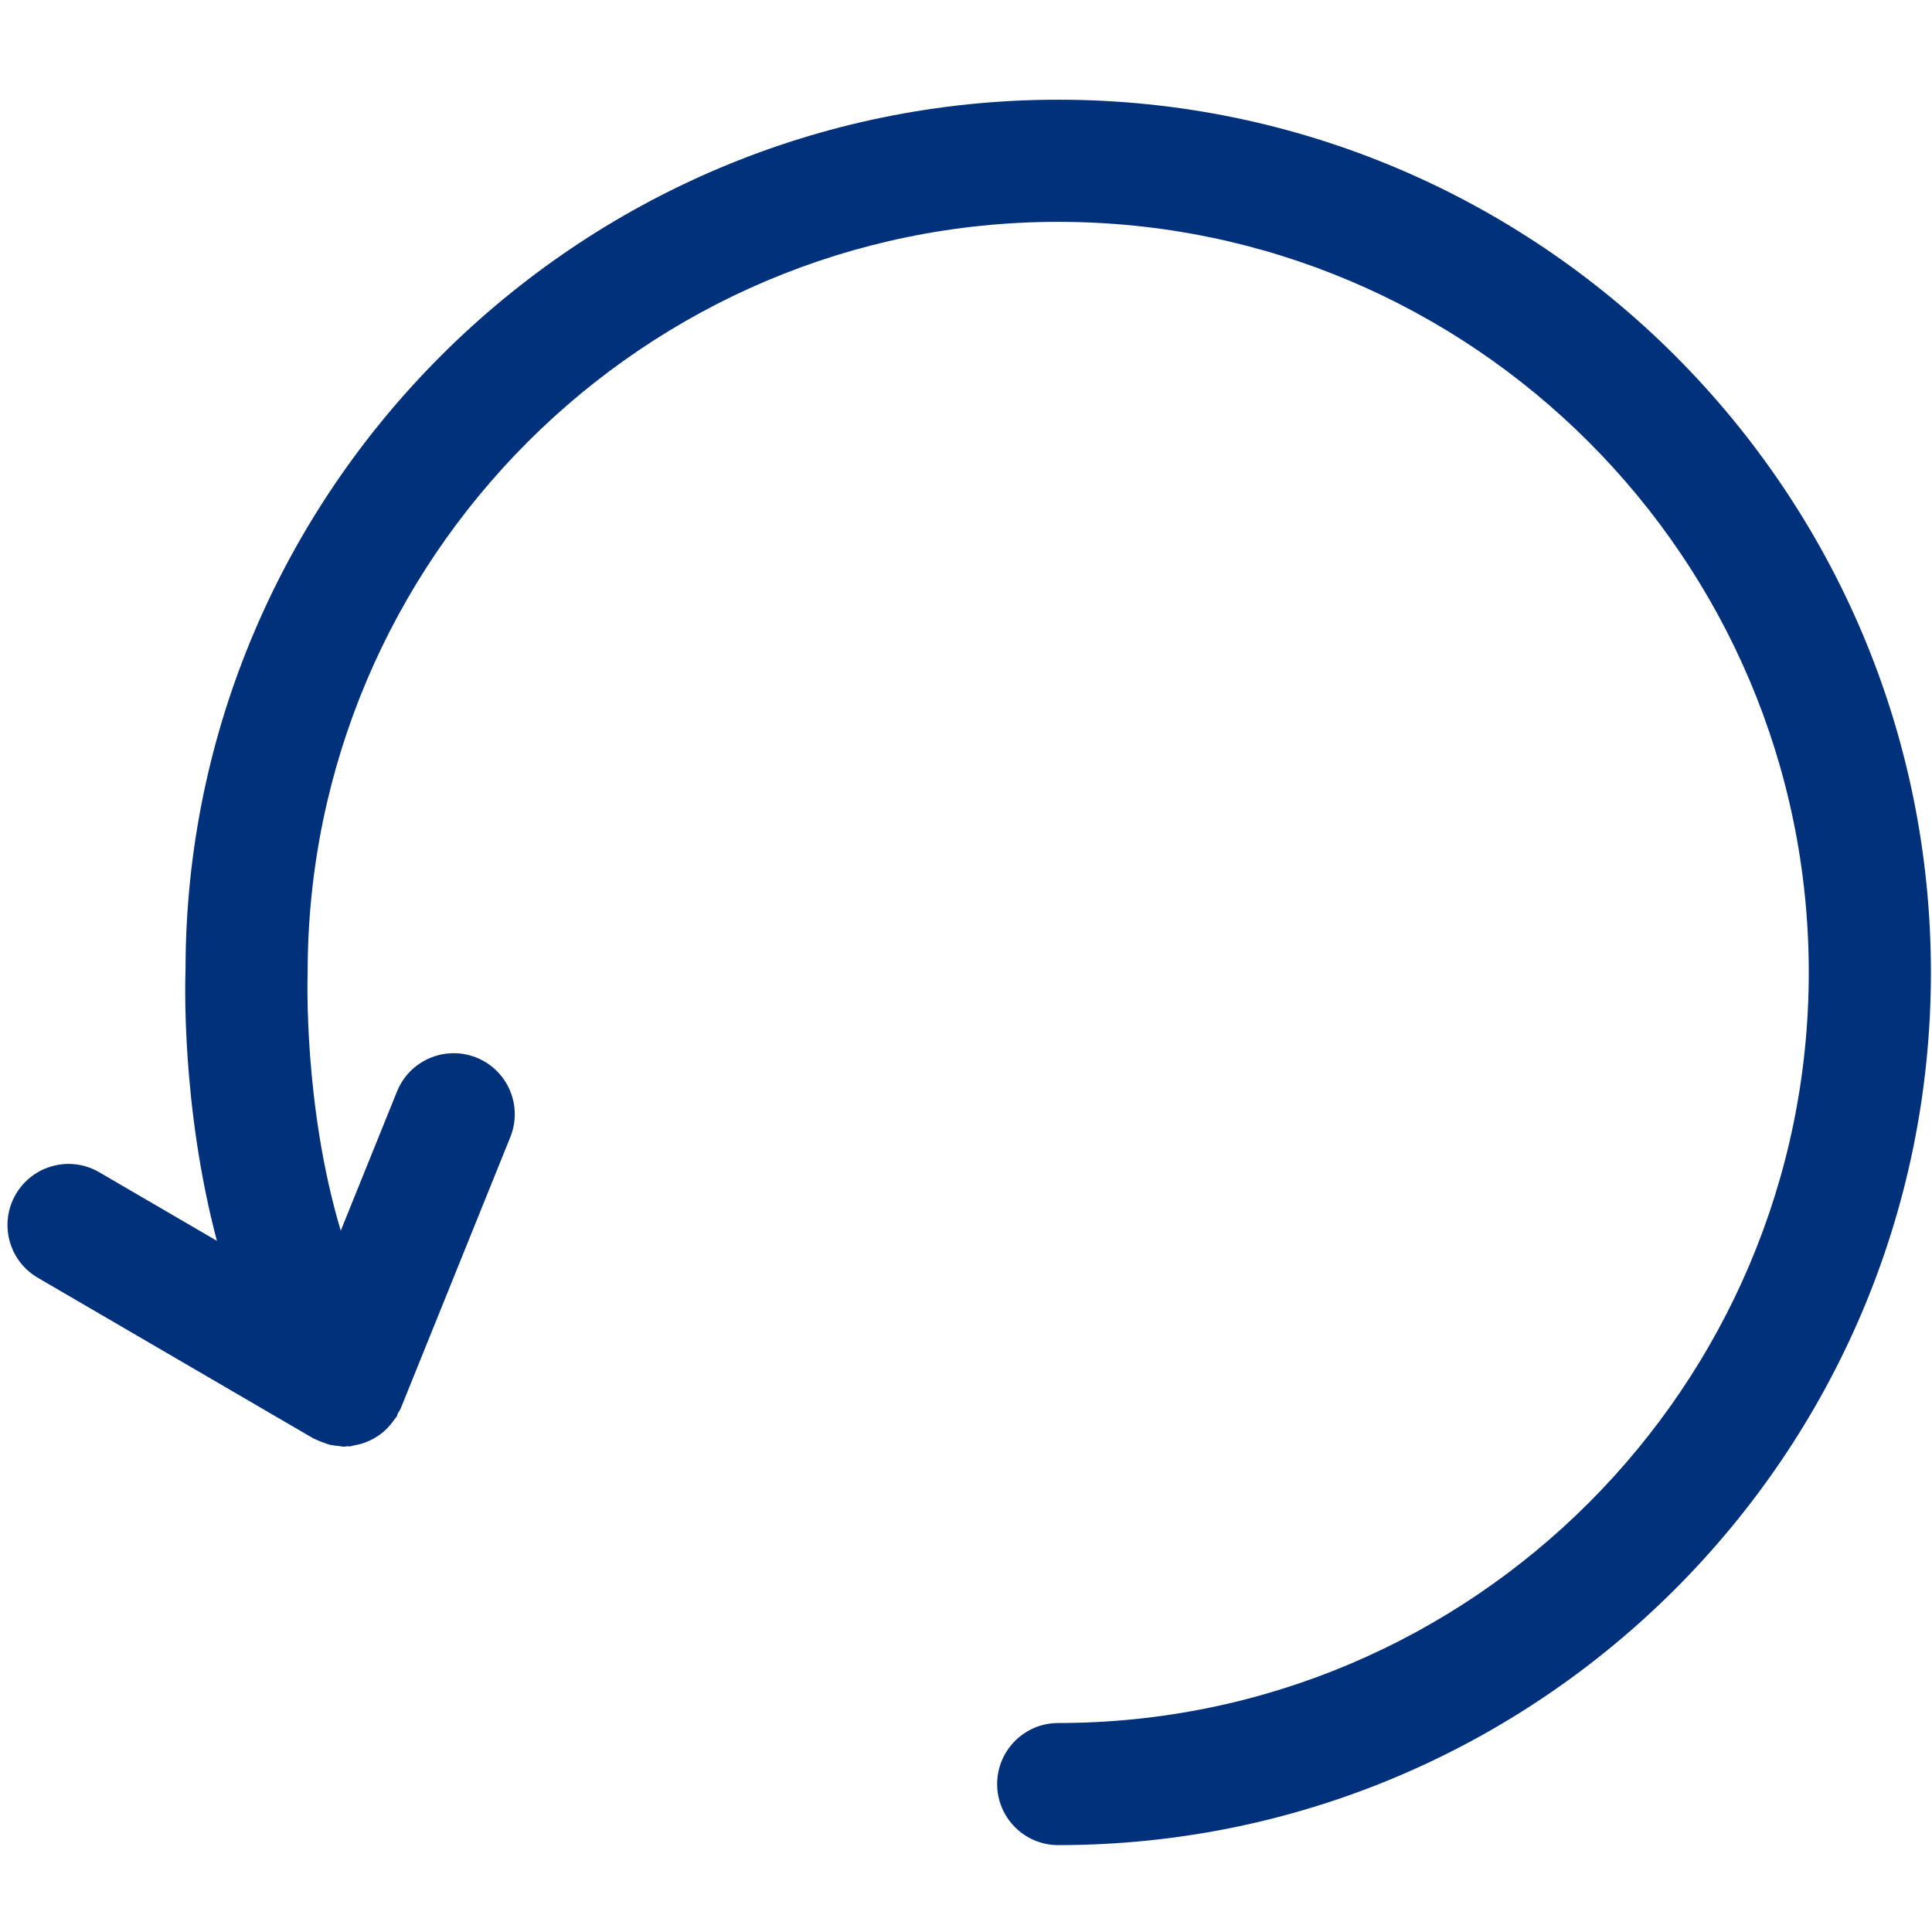 <?xml version="1.0"?>
<svg xmlns="http://www.w3.org/2000/svg" xmlns:xlink="http://www.w3.org/1999/xlink" width="512px" version="1.1" height="512px" viewBox="0 0 64 64" enable-background="new 0 0 64 64"><g><g>
    <path fill="#00317a" d="m1.253,42.328l9.126,5.32c0.025,0.014 0.051,0.019 0.076,0.032 0.081,0.043 0.165,0.073 0.252,0.105 0.085,0.031 0.168,0.063 0.256,0.082 0.08,0.018 0.162,0.024 0.246,0.032 0.062,0.006 0.125,0.024 0.187,0.024 0.036,0 0.069-0.012 0.104-0.014 0.031-0.001 0.063,0.007 0.096,0.004 0.051-0.005 0.095-0.026 0.144-0.035 0.098-0.017 0.192-0.037 0.286-0.069 0.078-0.025 0.152-0.056 0.227-0.091 0.086-0.04 0.168-0.086 0.248-0.138 0.07-0.046 0.137-0.095 0.2-0.149 0.07-0.06 0.134-0.125 0.198-0.195 0.06-0.068 0.115-0.138 0.166-0.214 0.023-0.037 0.058-0.064 0.08-0.104 0.017-0.028 0.016-0.062 0.031-0.091 0.03-0.058 0.072-0.108 0.098-0.17l3.631-8.989c0.418-1.036-0.082-2.214-1.119-2.633-1.035-0.415-2.214,0.084-2.633,1.118l-1.865,4.615c-1.244-4.161-1.1-8.437-1.097-8.555 0-13.71 11.153-24.864 24.864-24.864 13.709,0 24.863,11.154 24.863,24.864 0,13.709-11.154,24.864-24.863,24.864-1.117,0-2.023,0.906-2.023,2.022 0,1.117 0.906,2.023 2.023,2.023 15.941,0 28.909-12.968 28.909-28.909 0-15.941-12.968-28.91-28.909-28.91s-28.91,12.97-28.909,28.829c-0.01,0.251-0.156,4.451 1.039,8.972l-3.896-2.271c-0.965-0.564-2.204-0.236-2.766,0.729-0.562,0.965-0.236,2.204 0.73,2.766z" data-original="#1D1D1B" class="active-path" data-old_color="#00317a"/>
  </g></g> </svg>
